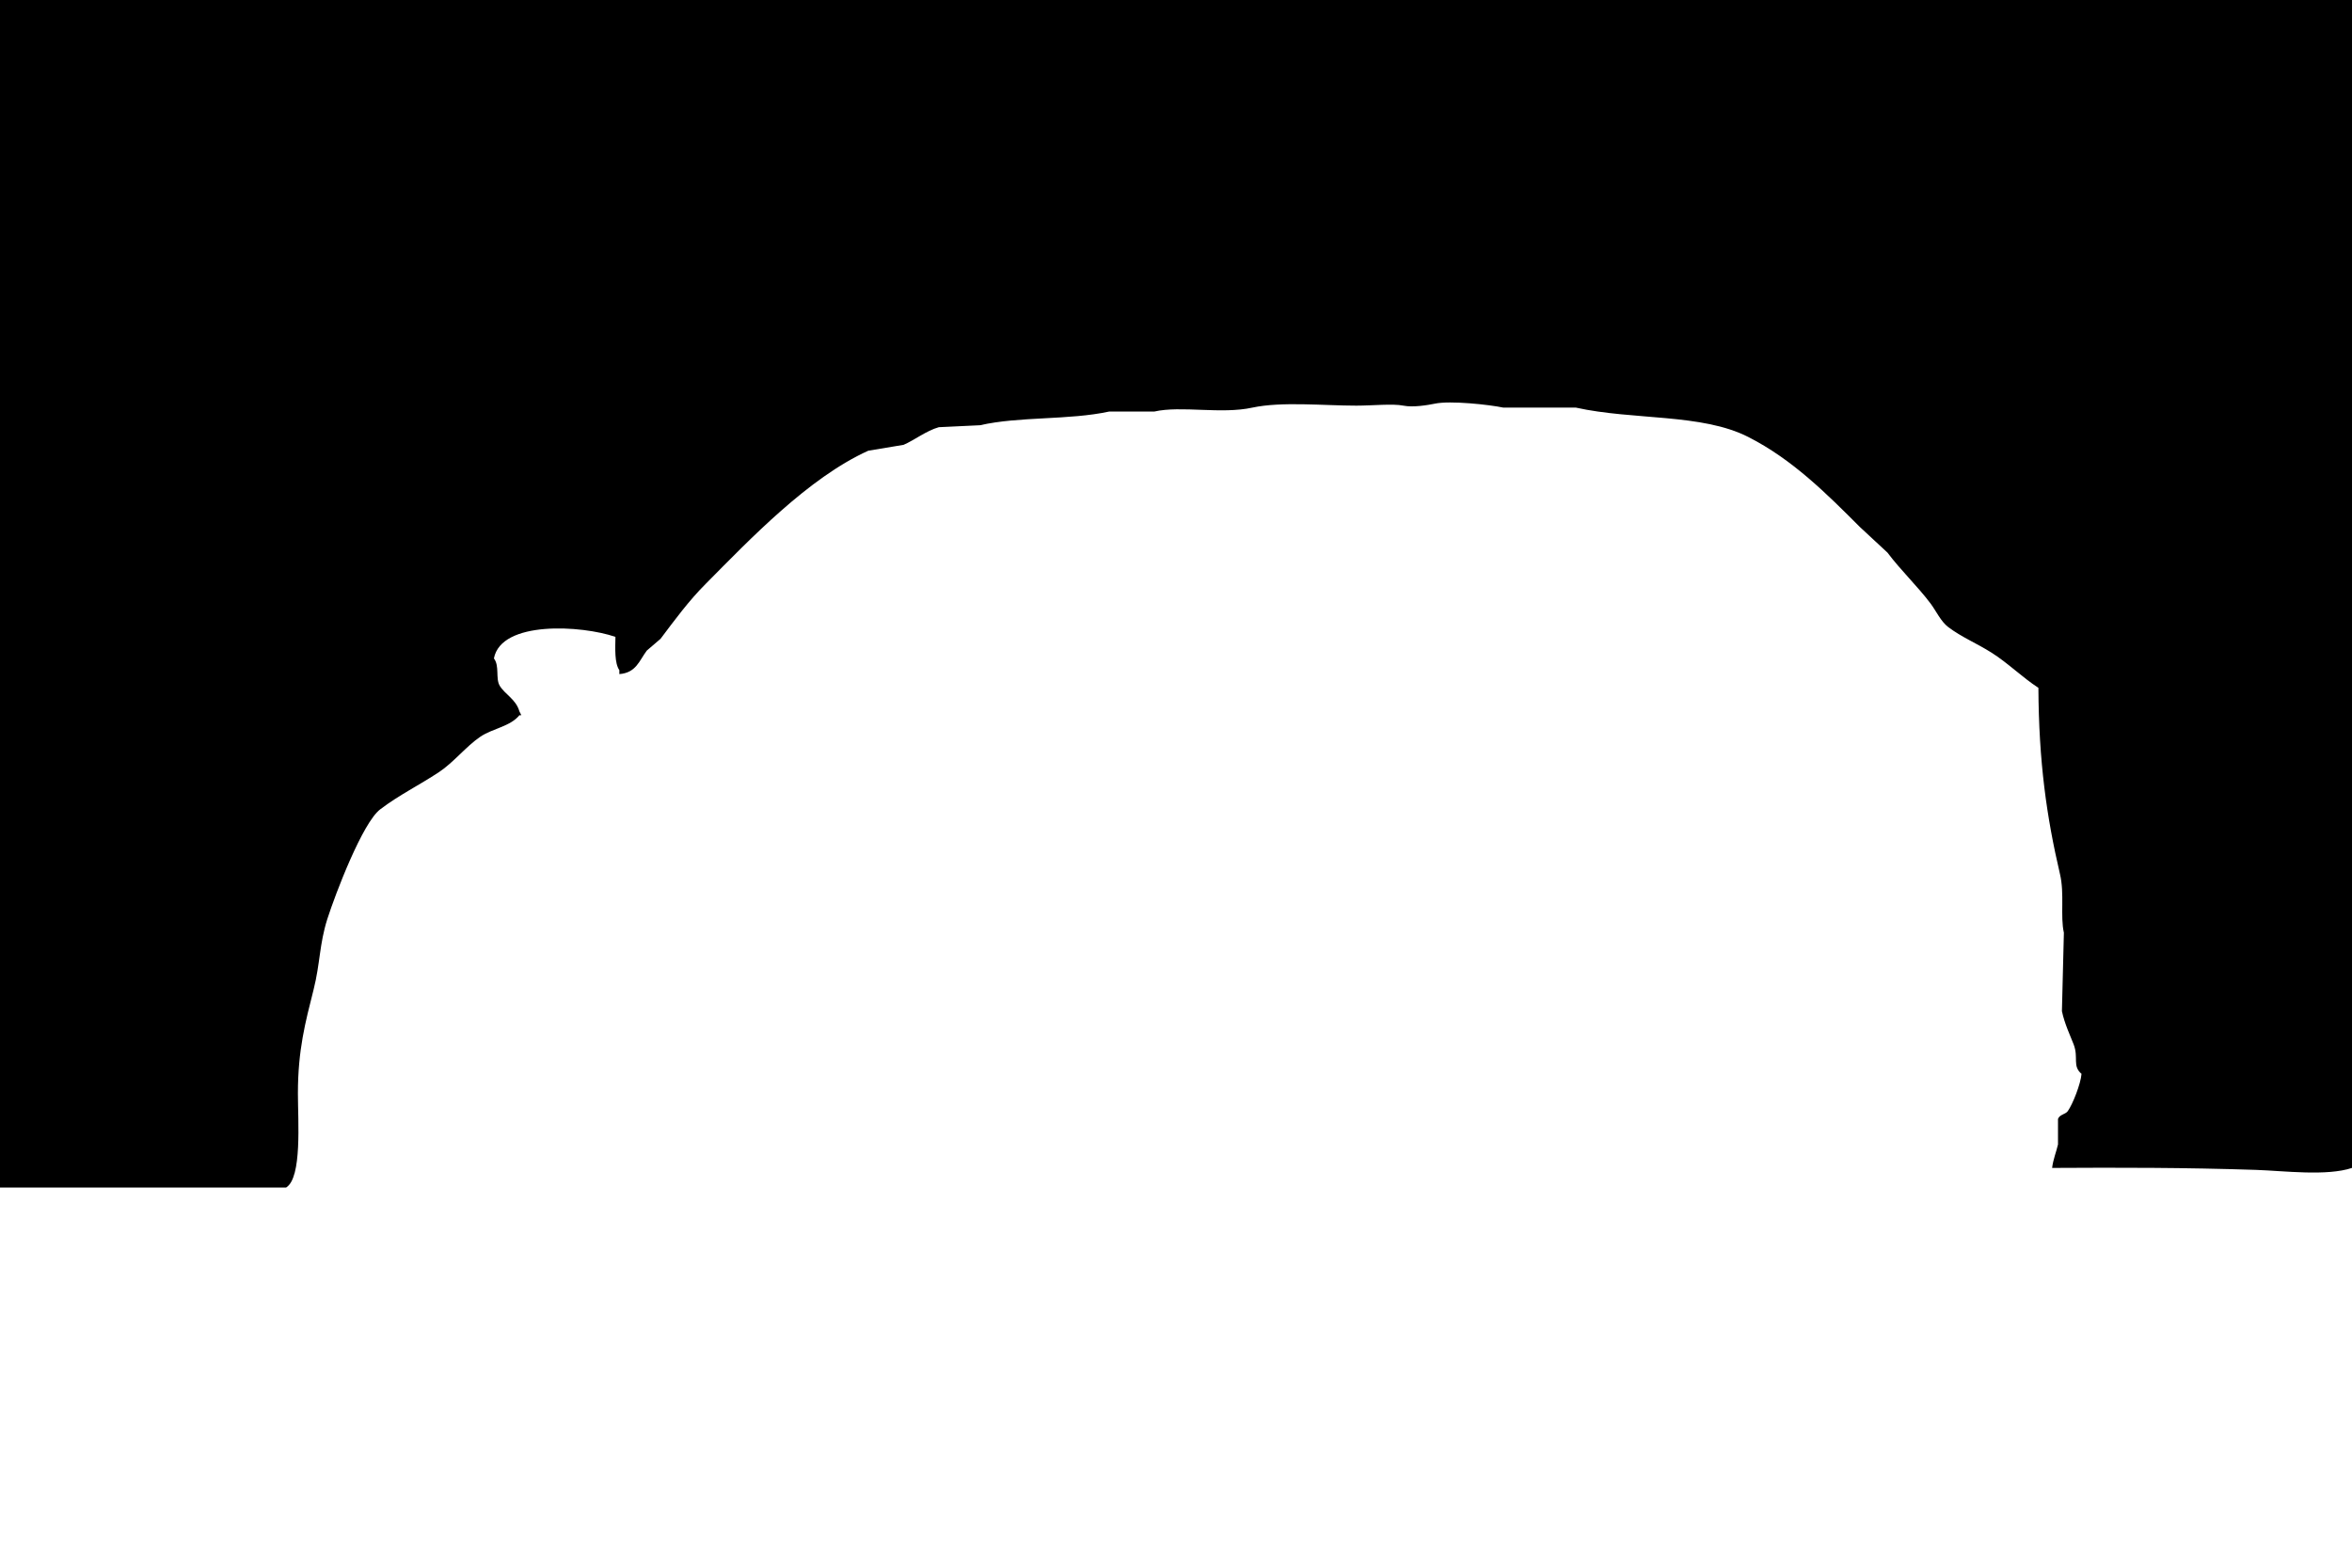<svg xmlns="http://www.w3.org/2000/svg" viewBox="0 0 1200 800">
	<path fill="#000" d="M0 0c400 0 800 0 1200 0 0 198.6 0 397.4 0 596 -12.9 4.3-34.6 1.5-49 1 -36.4-1.2-69.5-1.2-104-1 0.5-4.3 2.2-8.4 3-12 0-4.3 0-8.7 0-13 0.8-2.3 3.8-2.3 5-4 2.5-3.5 6.6-13.9 7-19 -4.8-4.1-1.4-8.2-4-15 -1.8-4.7-4.6-10.4-6-17 0.3-13.3 0.7-26.7 1-40 -1.9-8.5 0.4-19.9-2-30 -6.8-29.1-10.8-57.1-11-95 -8.2-5.3-15.7-12.8-24-18 -7.6-4.8-15.1-7.8-22-13 -3.8-2.9-6.1-8.1-9-12 -6.7-8.9-15.1-16.8-22-26 -4.7-4.3-9.3-8.7-14-13 -17.1-17.1-34.4-34.5-57-46 -23.7-12.1-58.7-8.5-88-15 -12.3 0-24.7 0-37 0 -7.1-1.5-27.1-3.7-35-2 -3.4 0.7-11 2-16 1 -5.4-1.1-15.8 0-24 0 -16.8 0-38-2.2-53 1 -15.9 3.5-36.4-1.1-50 2 -7.7 0-15.3 0-23 0 -20.8 4.5-45.9 2.4-66 7 -7 0.3-14 0.7-21 1 -6.4 1.8-12.6 6.7-18 9 -6 1-12 2-18 3 -30.5 13.8-60.4 45.2-83 68 -8.5 8.5-15.7 18.3-23 28 -2.3 2-4.7 4-7 6 -3.9 5.2-5.4 11.3-14 12 0-0.7 0-1.3 0-2 -2.5-3.6-2.1-11-2-17 -17.1-5.9-58.3-8.5-62 11 3 3.9 0.7 10.2 3 14 2.7 4.4 8.3 6.9 10 13 0.3 0.7 0.7 1.3 1 2 -0.3 0-0.7 0-1 0 -4.7 5.8-13.7 6.7-20 11 -7.2 4.9-13.6 13.1-21 18 -10.3 6.8-20.4 11.7-30 19 -9 6.8-22.8 42.9-27 56 -4.1 13-3.6 22.5-7 36 -4.2 16.7-8 30.7-8 53 0 14.2 2.2 42.9-6 48 -48.7 0-97.3 0-146 0C0 404 0 202 0 0z"/>
</svg>